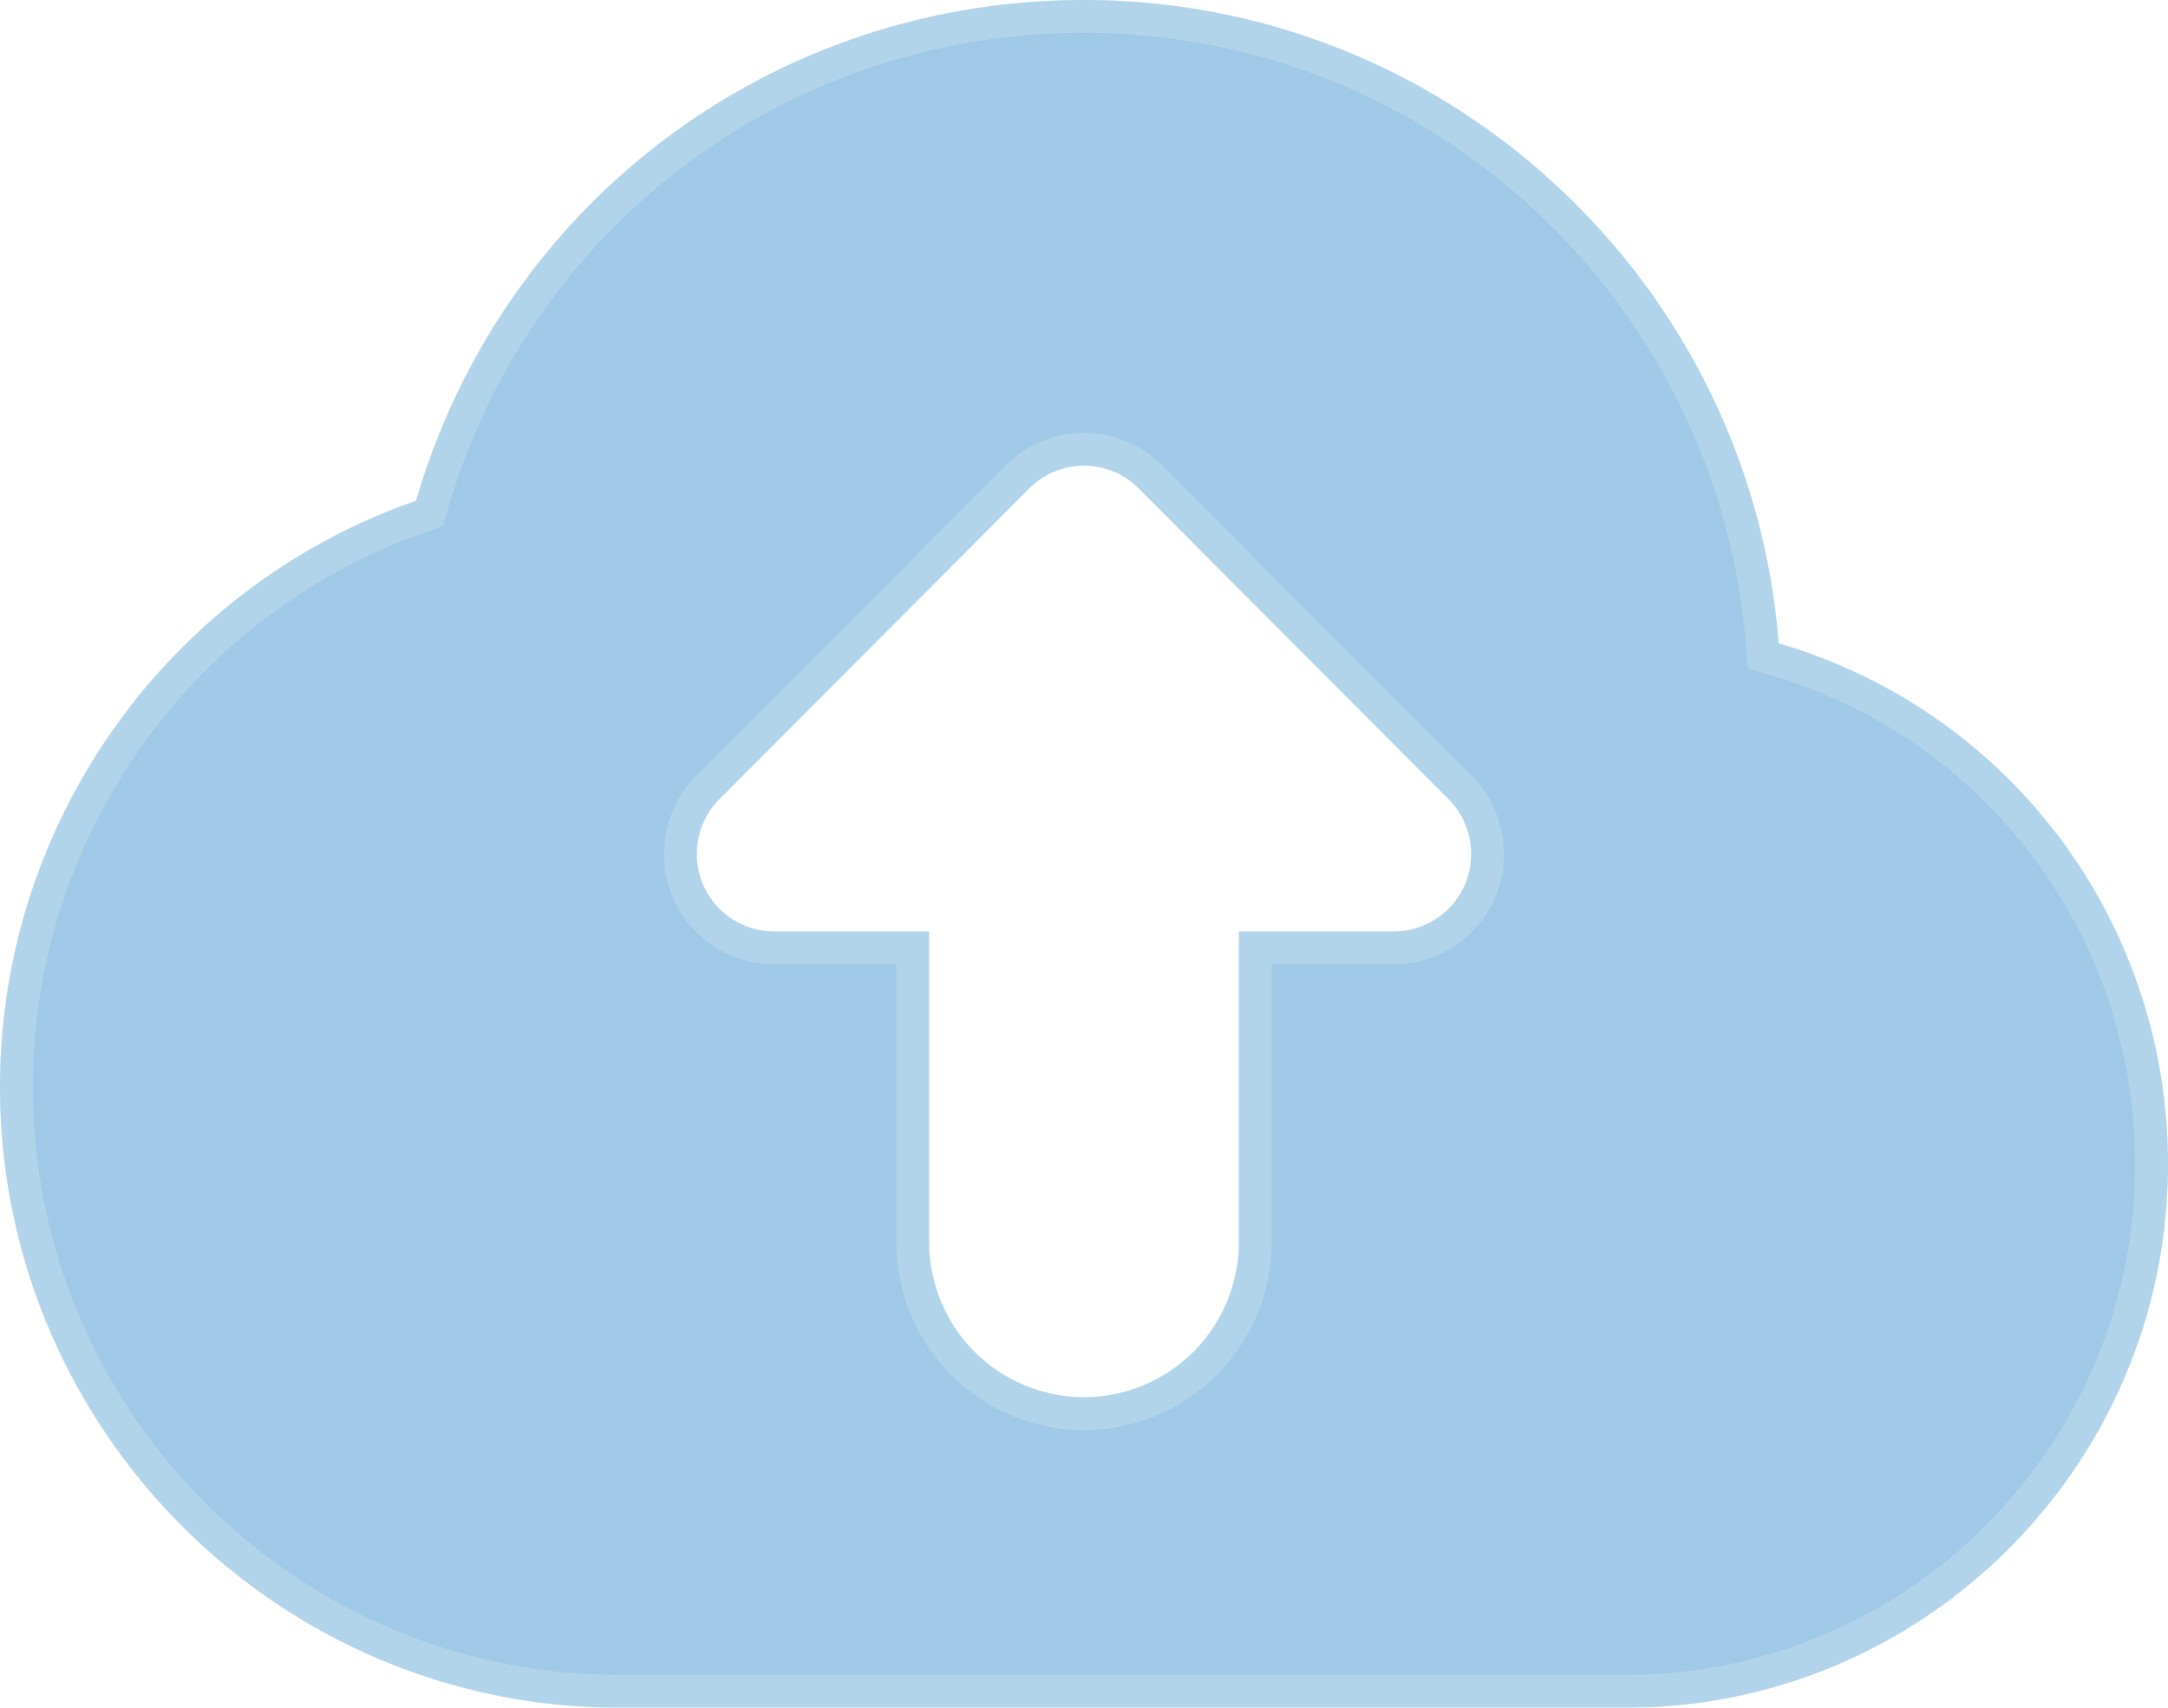 <svg width="66" height="52" fill="none" xmlns="http://www.w3.org/2000/svg"><path d="M15 28.433c0-9.39 7.835-17 17.5-17s17.5 7.61 17.5 17c0 9.389-7.835 17-17.5 17s-17.5-7.611-17.5-17z" fill="#fff"/><g filter="url(#filter0_b_6541_51202)"><path d="M54.148 19.59C53.29 8.644 44.133 0 33 0c-9.523 0-17.697 6.202-20.335 15.248C5.14 17.867 0 25.014 0 33.09 0 43.517 8.46 52 18.857 52H49.5C58.599 52 66 44.578 66 35.455c0-7.443-4.88-13.832-11.852-15.865zm-9.541 7.315a2.36 2.36 0 01-2.178 1.459h-4.715v9.454A4.723 4.723 0 0133 42.545a4.723 4.723 0 01-4.714-4.727v-9.454H23.57a2.36 2.36 0 01-2.178-1.459 2.368 2.368 0 01.512-2.576l9.428-9.455a2.347 2.347 0 013.334 0l9.428 9.455c.674.676.877 1.692.512 2.576z" fill="#87BBE0" fill-opacity=".8"/><path d="M53.65 19.629l.027.344.331.097c6.76 1.97 11.492 8.165 11.492 15.385 0 8.848-7.179 16.045-16 16.045H18.857C8.737 51.5.5 43.242.5 33.09c0-7.862 5.005-14.82 12.33-17.37l.243-.085.072-.247C15.72 6.554 23.7.5 33 .5c10.868 0 19.812 8.44 20.65 19.129zm-8.581 7.468h0a2.868 2.868 0 00-.62-3.121l-9.428-9.455a2.847 2.847 0 00-4.041 0l-9.43 9.455a2.868 2.868 0 00-.619 3.12h0a2.861 2.861 0 002.64 1.768h4.215v8.954c0 2.885 2.334 5.227 5.214 5.227 2.88 0 5.214-2.343 5.214-5.227v-8.954h4.215c1.155 0 2.197-.7 2.64-1.767z" stroke="#fff" stroke-opacity=".2"/></g><defs><filter id="filter0_b_6541_51202" x="-8" y="-8" width="82" height="68" filterUnits="userSpaceOnUse" color-interpolation-filters="sRGB"><feFlood flood-opacity="0" result="BackgroundImageFix"/><feGaussianBlur in="BackgroundImage" stdDeviation="4"/><feComposite in2="SourceAlpha" operator="in" result="effect1_backgroundBlur_6541_51202"/><feBlend in="SourceGraphic" in2="effect1_backgroundBlur_6541_51202" result="shape"/></filter></defs></svg>